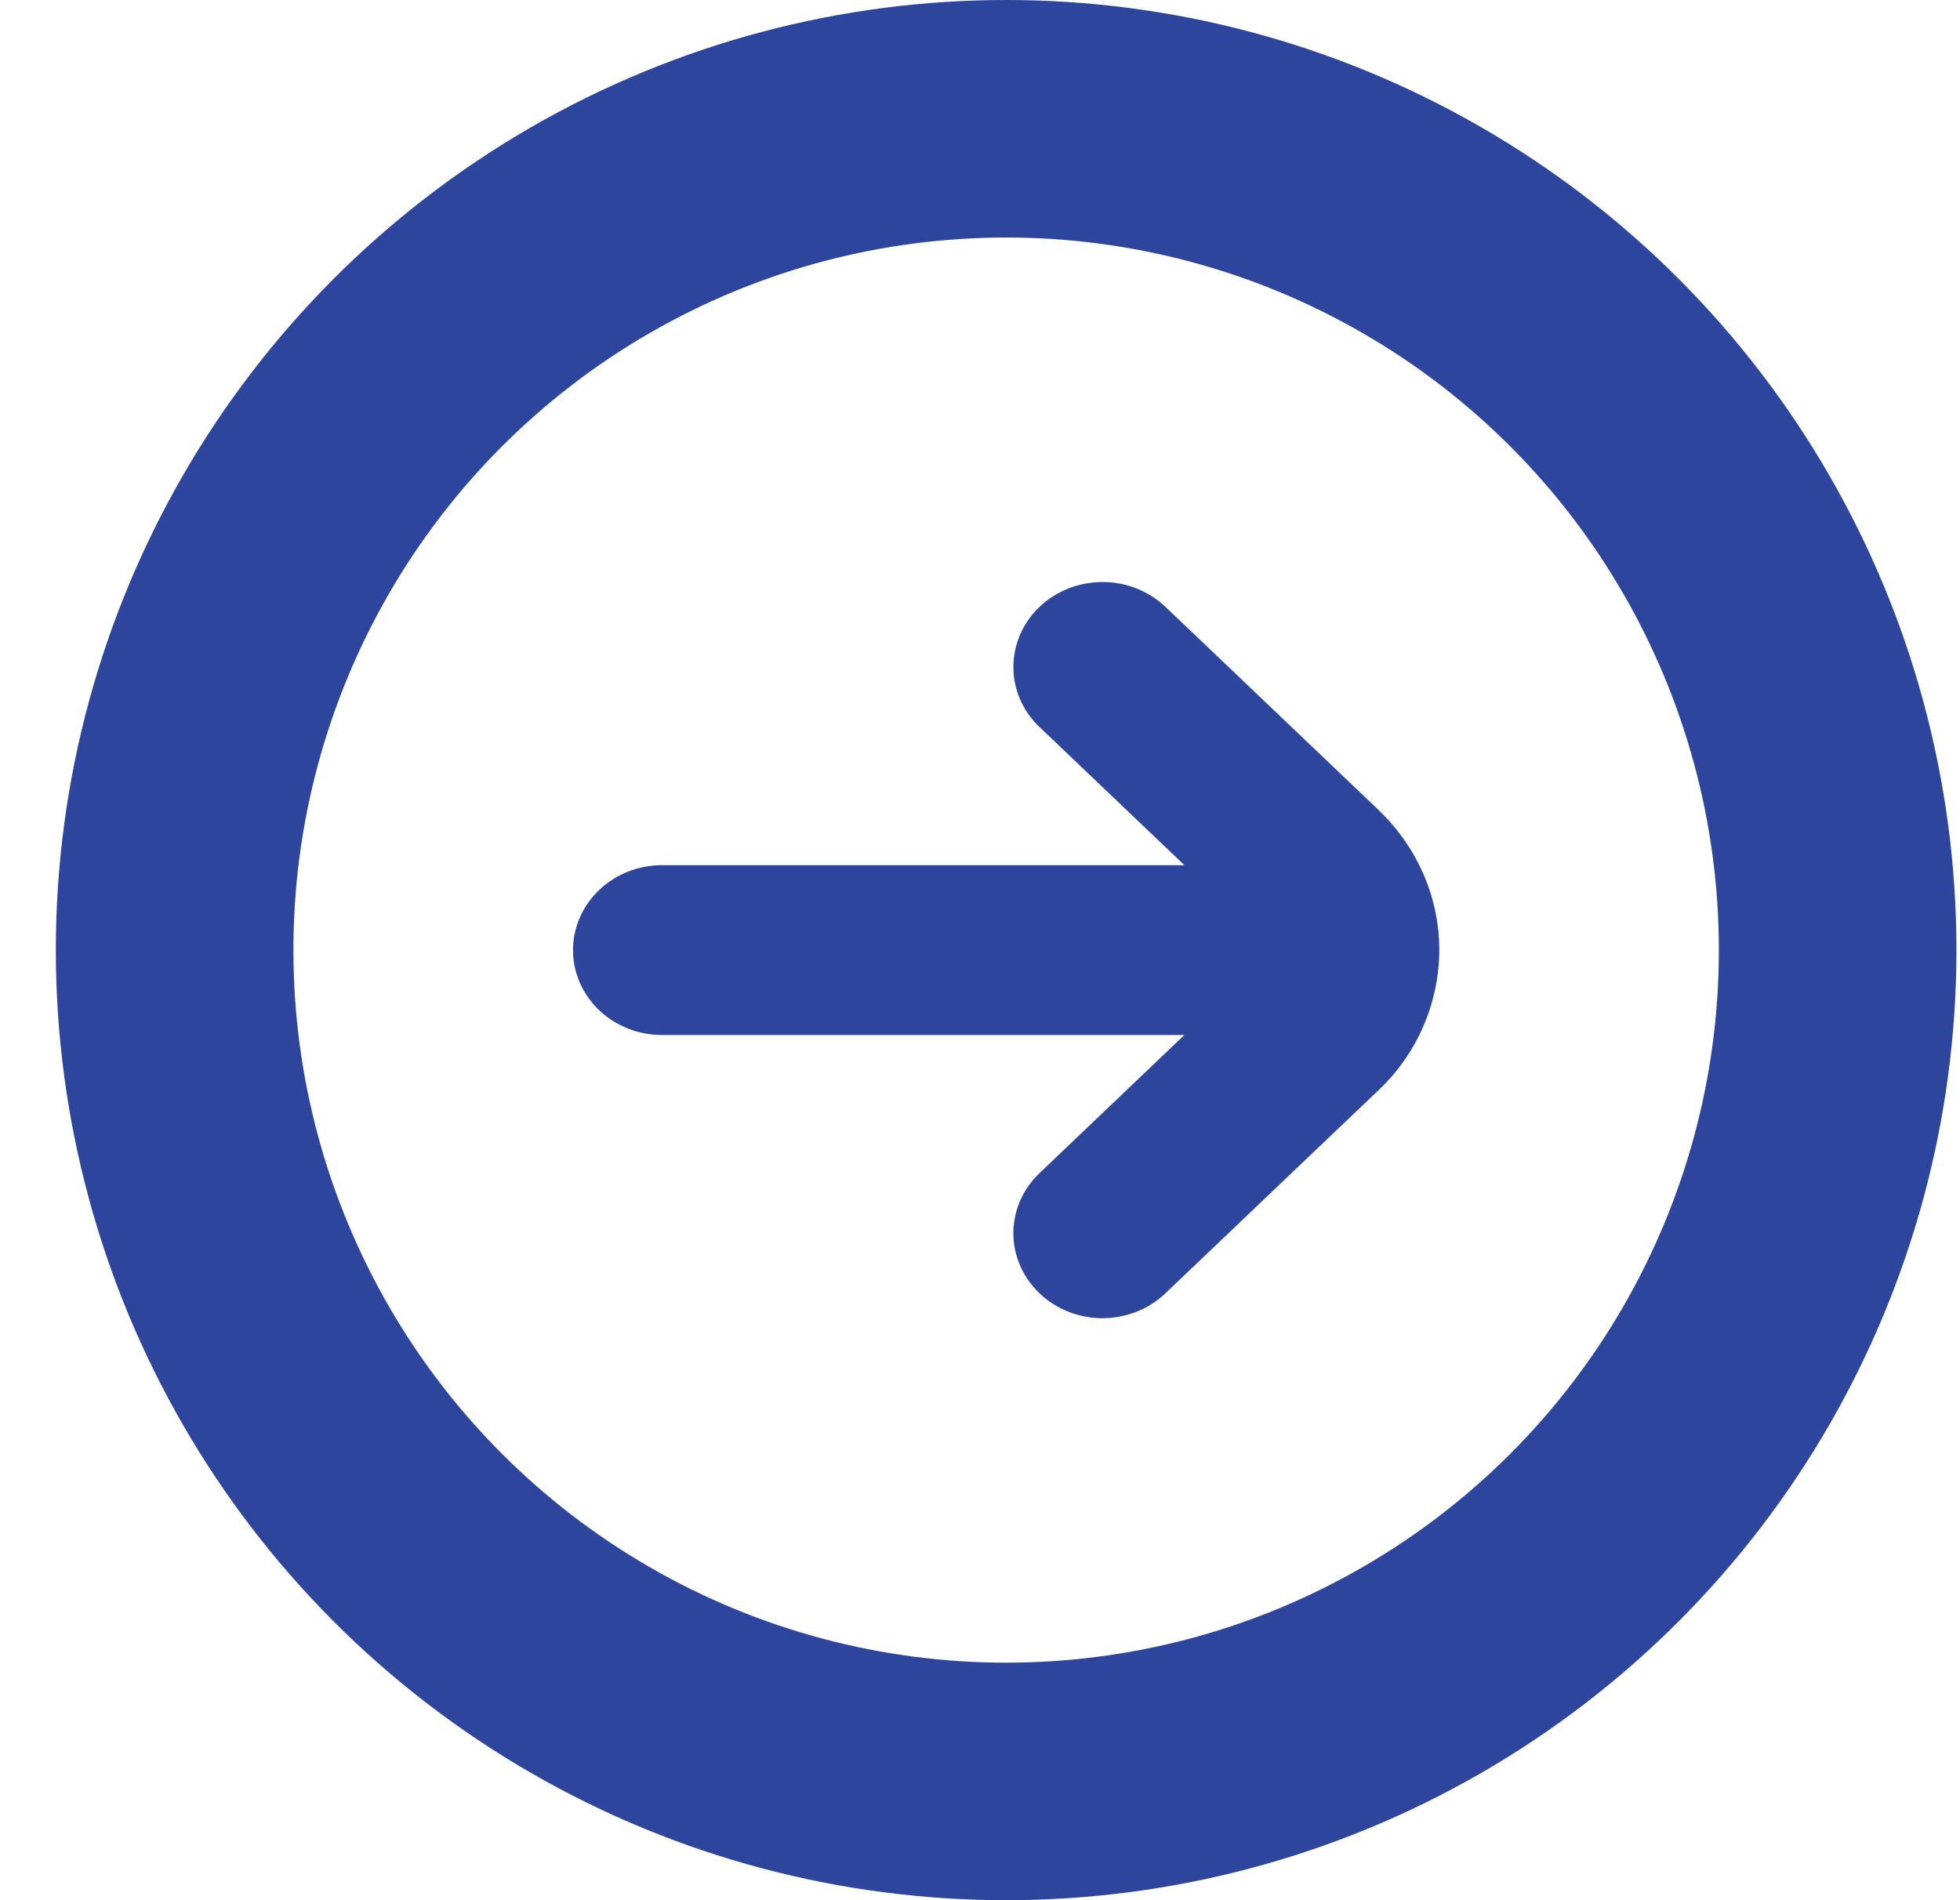 <svg xmlns="http://www.w3.org/2000/svg" width="33" height="32" fill="none" viewBox="0 0 33 32"><circle cx="16.94" cy="16" r="14" stroke="#2D459C" stroke-width="4"/><path fill="#2D459C" d="m23.21 13.64-3.587-3.42a1.538 1.538 0 0 0-1.06-.418c-.398 0-.78.15-1.061.419a1.4 1.4 0 0 0-.44 1.012c0 .379.159.743.44 1.011l2.44 2.326h-8.794c-.397 0-.779.15-1.06.419-.282.268-.44.632-.44 1.011 0 .38.158.743.44 1.012.281.268.663.418 1.06.418h8.793l-2.439 2.326c-.281.268-.44.632-.44 1.012s.159.743.44 1.011c.281.269.663.42 1.06.42.398 0 .78-.151 1.061-.42l3.586-3.419A3.265 3.265 0 0 0 24.233 16c0-.885-.368-1.733-1.024-2.36Z"/></svg>